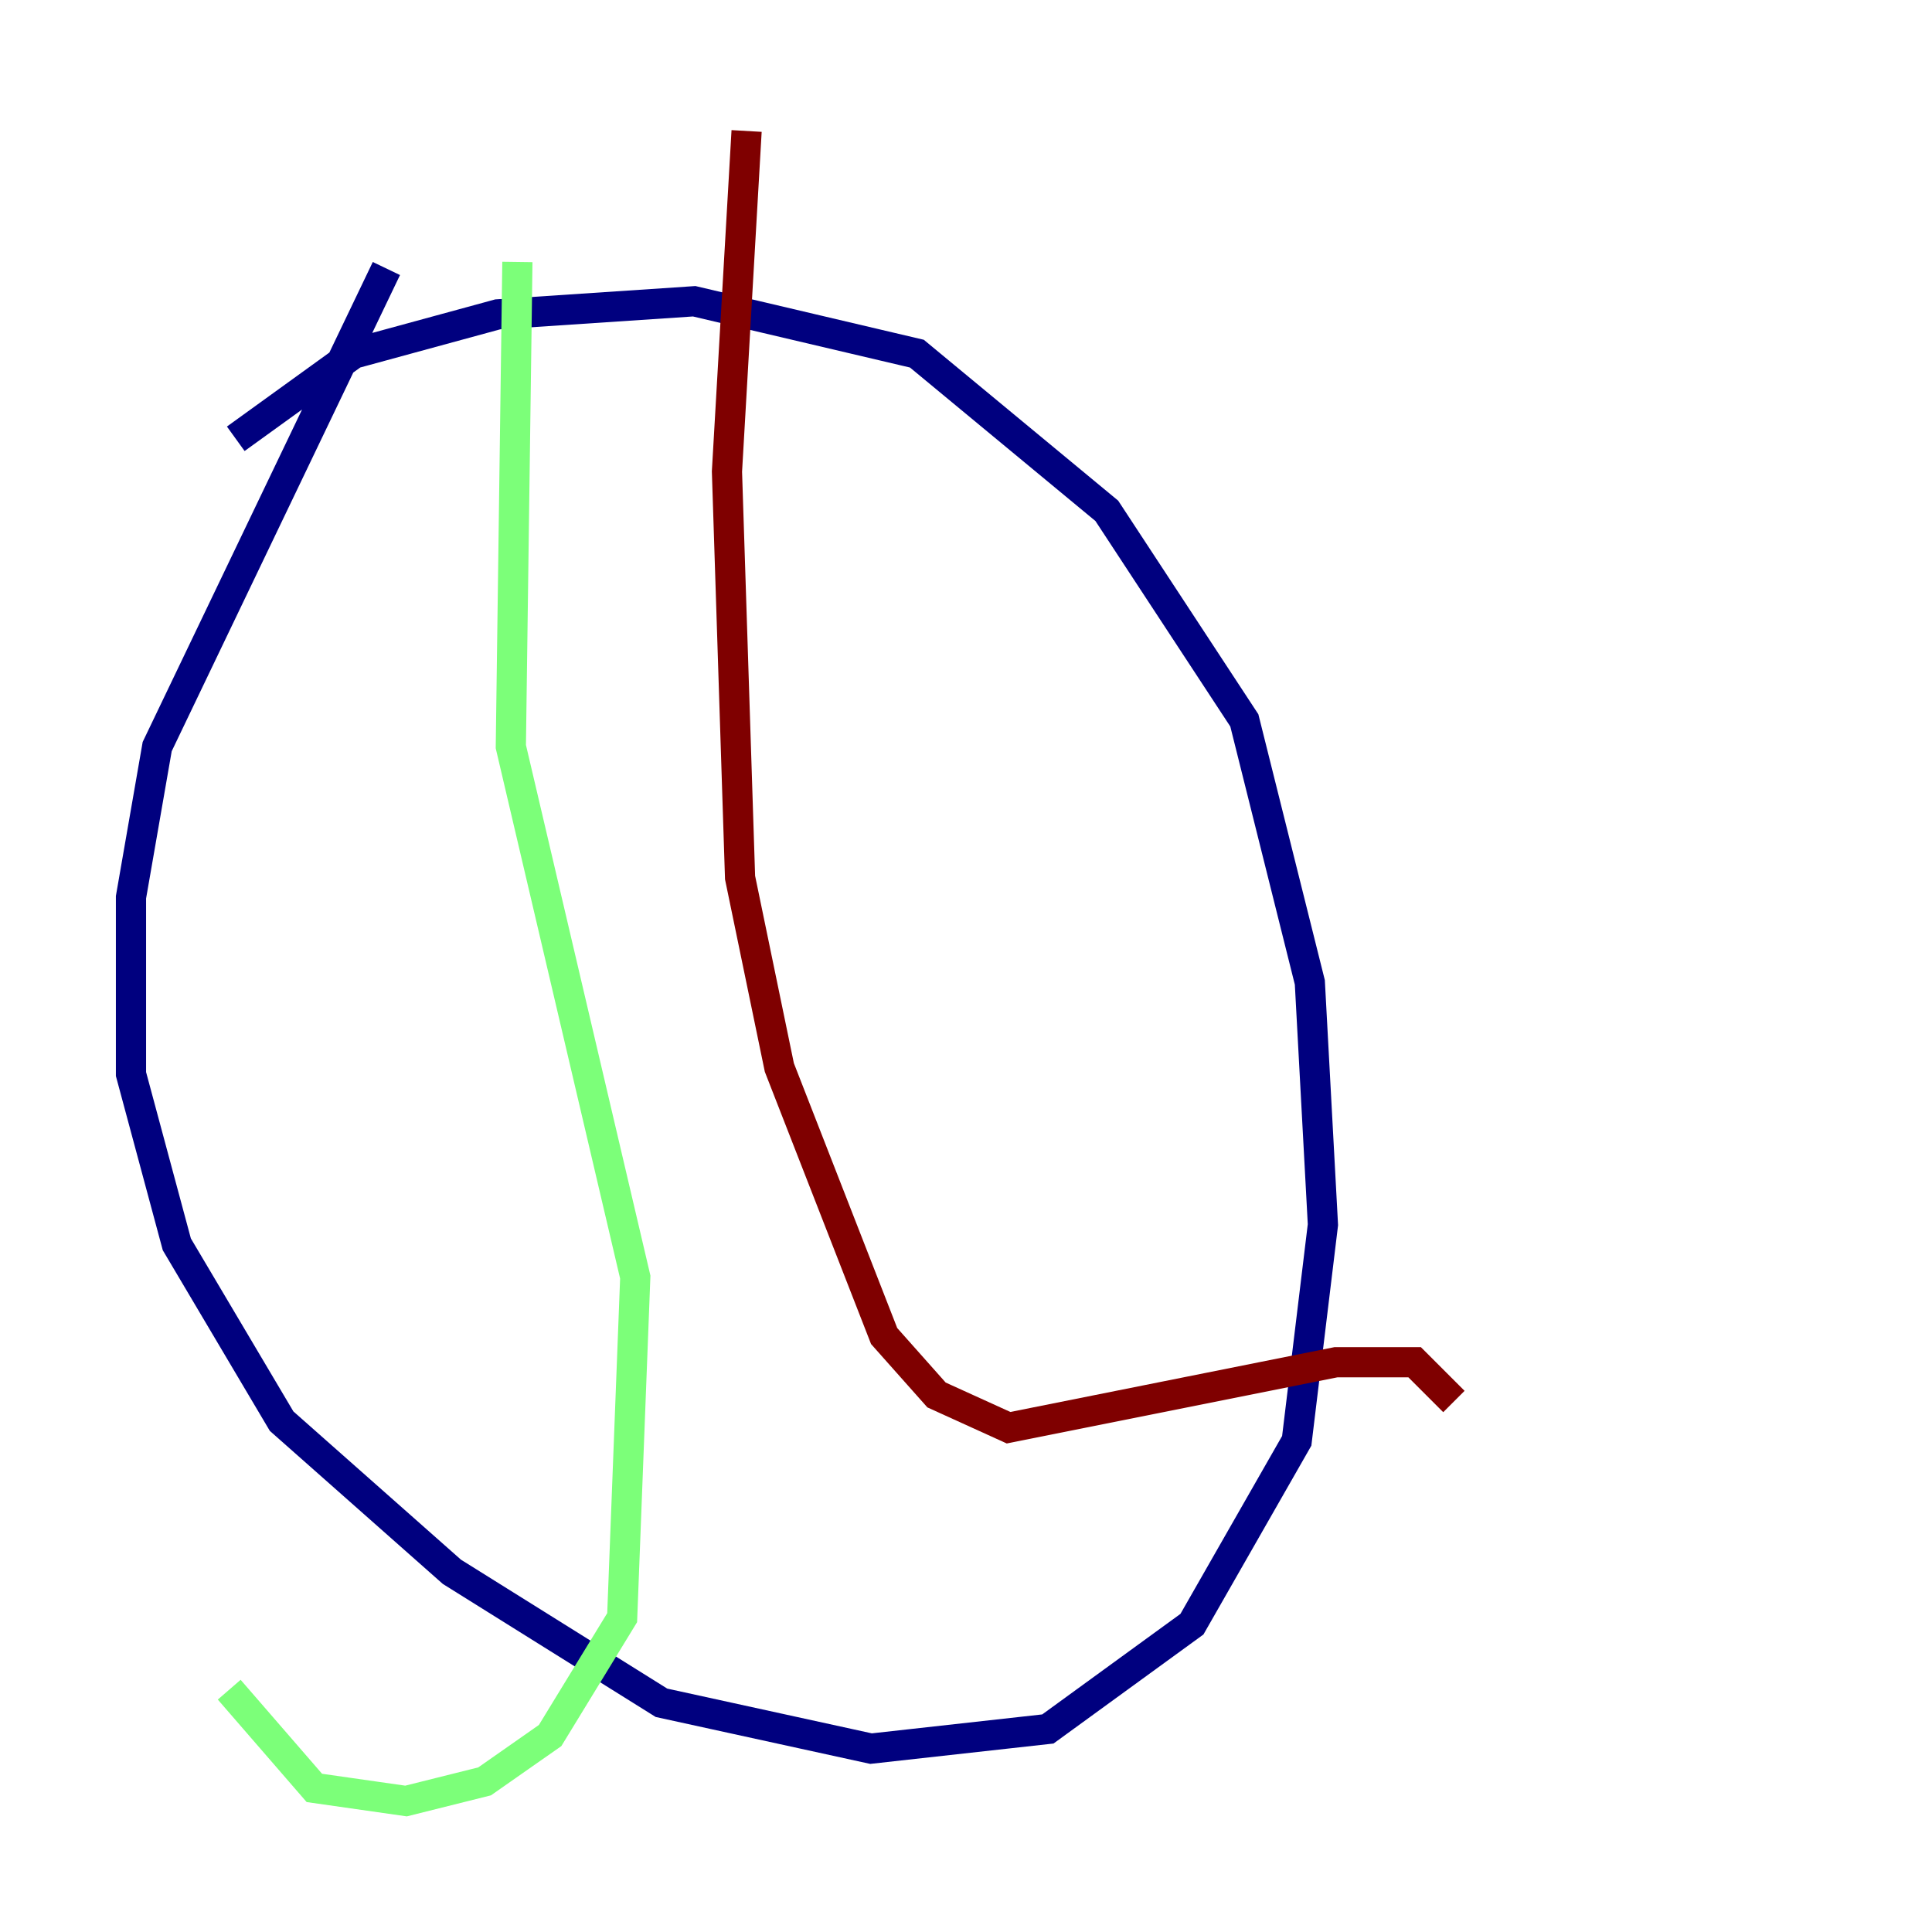 <?xml version="1.0" encoding="utf-8" ?>
<svg baseProfile="tiny" height="128" version="1.2" viewBox="0,0,128,128" width="128" xmlns="http://www.w3.org/2000/svg" xmlns:ev="http://www.w3.org/2001/xml-events" xmlns:xlink="http://www.w3.org/1999/xlink"><defs /><polyline fill="none" points="15.62,29.071 23.43,23.43 32.976,20.827 45.993,19.959 60.746,23.43 73.329,33.844 82.441,47.729 86.78,65.085 87.647,81.139 85.912,95.458 78.969,107.607 69.424,114.549 57.709,115.851 43.824,112.814 29.939,104.136 18.658,94.156 11.715,82.441 8.678,71.159 8.678,59.444 10.414,49.464 25.6,17.79" stroke="#00007f" stroke-width="2" /><polyline fill="none" points="34.278,17.356 33.844,49.464 42.088,84.61 41.22,107.173 36.447,114.983 32.108,118.02 26.902,119.322 20.827,118.454 15.186,111.946" stroke="#7cff79" stroke-width="2" /><polyline fill="none" points="49.464,8.678 48.163,31.241 49.031,58.142 51.634,70.725 58.576,88.515 62.047,92.42 66.82,94.59 88.515,90.251 93.722,90.251 96.325,92.854" stroke="#7f0000" stroke-width="2" /></svg>